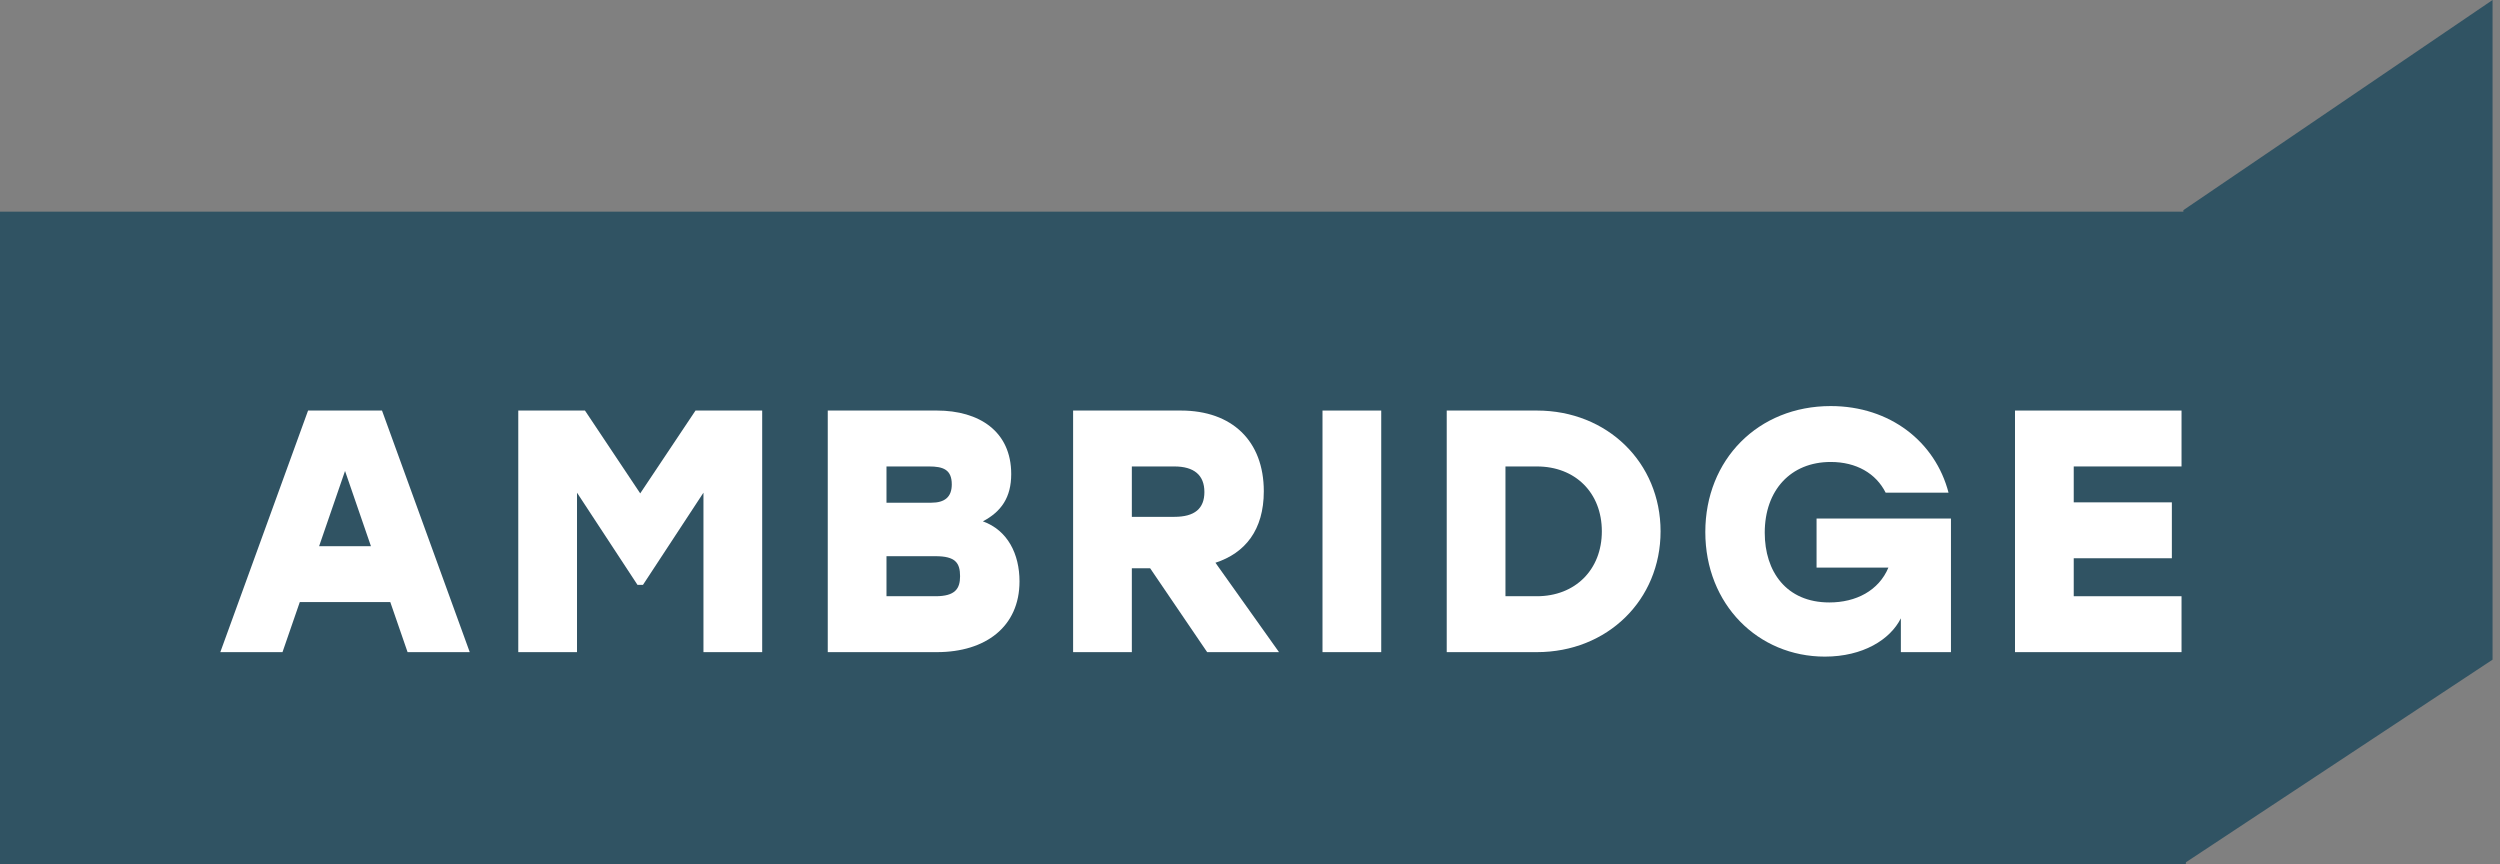 <svg width="136" height="47" viewBox="0 0 136 47" fill="none" xmlns="http://www.w3.org/2000/svg">
<rect x="0" y="0" width="136" height="47" fill="#808080" stroke="none"/>
<path d="M135.595 0L118.775 11.432V47L135.595 35.885V0Z" fill="#305363"/>
<rect y="11.515" width="118.91" height="35.485" fill="#305363"/>
<path d="M22.172 35.476H25.554L20.781 22.334H16.759L11.985 35.476H15.368L16.308 32.754H21.232L22.172 35.476ZM17.36 29.712L18.77 25.62L20.179 29.712H17.36Z" fill="white"/>
<path d="M37.836 22.334L34.828 26.84L31.822 22.334H28.194V35.476H31.389V26.802L34.678 31.815H34.979L38.268 26.802V35.476H41.463V22.334H37.836Z" fill="white"/>
<path d="M53.469 28.361C54.465 27.835 55.01 27.065 55.01 25.788C55.01 23.46 53.262 22.334 50.969 22.334H45.03V35.476H50.969C53.6 35.476 55.461 34.105 55.461 31.627C55.461 30.144 54.822 28.849 53.469 28.361ZM51.777 26.352C51.777 27.046 51.383 27.347 50.669 27.347H48.225V25.375H50.537C51.307 25.375 51.777 25.544 51.777 26.352ZM50.894 32.435H48.225V30.257H50.894C51.965 30.257 52.228 30.613 52.228 31.346C52.228 32.022 51.965 32.435 50.894 32.435Z" fill="white"/>
<path d="M65.669 35.476H69.578L66.12 30.613C67.736 30.088 68.751 28.83 68.751 26.727C68.751 23.986 67.022 22.334 64.241 22.334H58.377V35.476H61.572V30.914H62.568L65.669 35.476ZM65.519 26.765C65.519 27.666 64.993 28.116 63.884 28.116H61.572V25.375H63.884C64.955 25.375 65.519 25.845 65.519 26.765Z" fill="white"/>
<path d="M71.944 35.476H75.139V22.334H71.944V35.476Z" fill="white"/>
<path d="M83.607 22.334H78.702V35.476H83.607C87.441 35.476 90.335 32.641 90.335 28.905C90.335 25.169 87.441 22.334 83.607 22.334ZM83.607 32.435H81.897V25.375H83.607C85.693 25.375 87.14 26.802 87.14 28.905C87.14 30.989 85.693 32.435 83.607 32.435Z" fill="white"/>
<path d="M98.821 28.21V30.876H102.73C102.204 32.134 100.964 32.773 99.516 32.773C97.167 32.773 96.002 31.083 96.002 28.98C96.002 26.671 97.411 25.131 99.591 25.131C100.982 25.131 102.054 25.751 102.58 26.802H106C105.286 24.043 102.824 22.09 99.591 22.09C95.645 22.09 92.769 25 92.769 28.943C92.769 32.885 95.645 35.72 99.272 35.72C101.339 35.72 102.824 34.8 103.407 33.636V35.476H106.132V28.21H98.821Z" fill="white"/>
<path d="M118.675 25.375V22.334H109.616V35.476H118.675V32.435H112.811V30.369H118.149V27.328H112.811V25.375H118.675Z" fill="white"/>
</svg>
